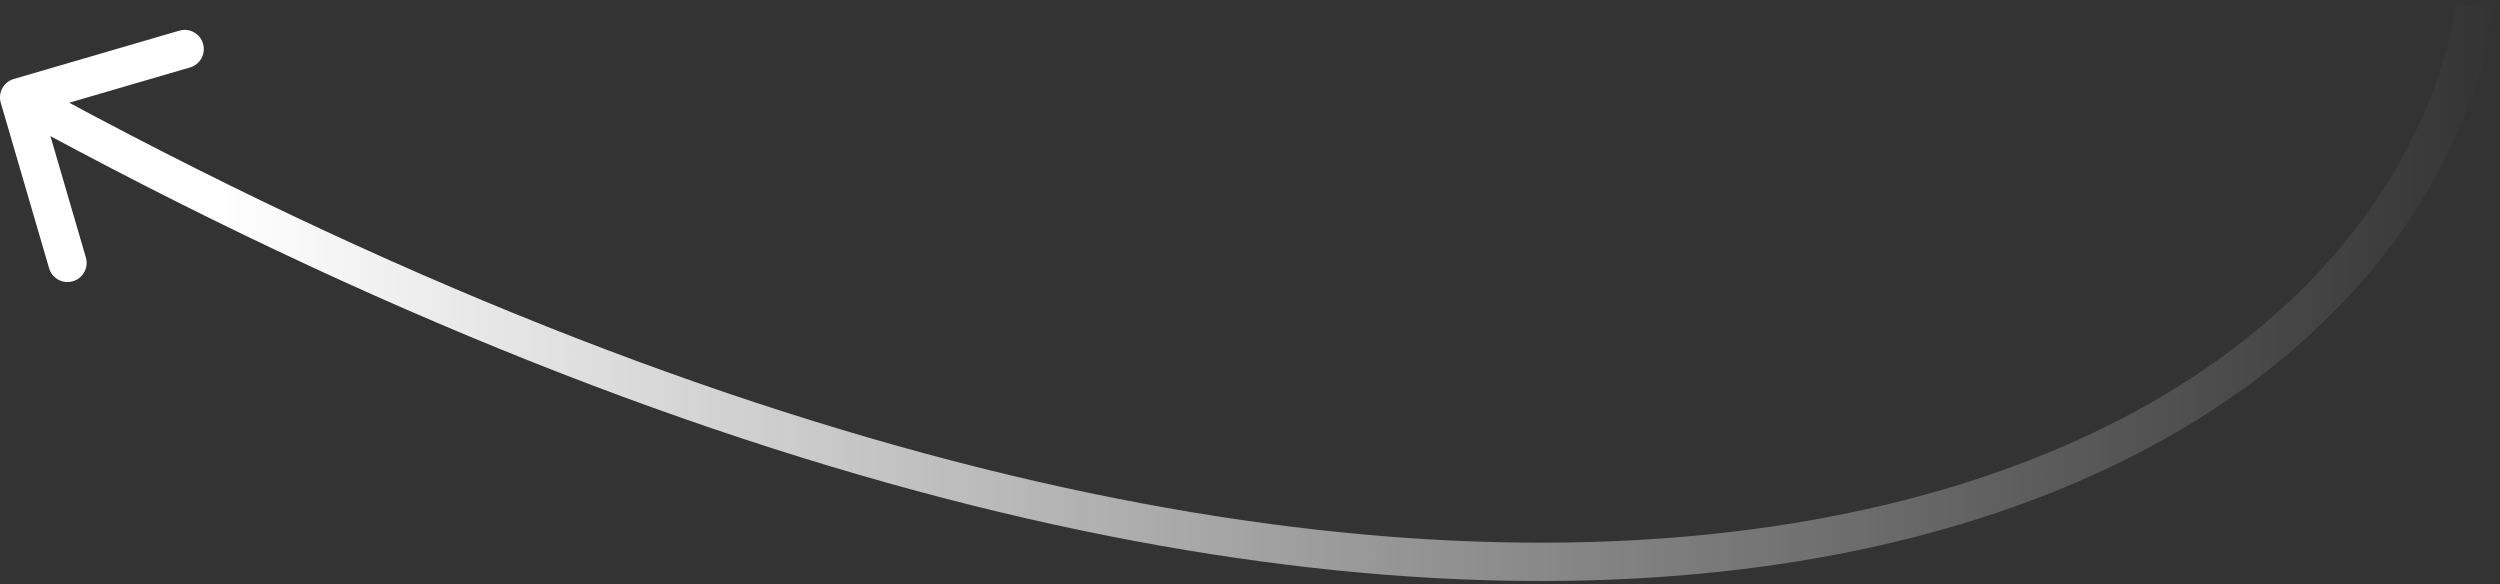 <svg width="261" height="61" viewBox="0 0 261 61" fill="none" xmlns="http://www.w3.org/2000/svg">
<rect x="0" y="0" width="261" height="61" fill="#333333" stroke="none"/>
<path d="M1.439 8.246C0.379 8.556 -0.229 9.666 0.08 10.726L5.125 28.005C5.435 29.065 6.545 29.674 7.606 29.364C8.666 29.055 9.274 27.944 8.965 26.884L4.48 11.525L19.839 7.041C20.899 6.731 21.508 5.62 21.198 4.56C20.889 3.5 19.778 2.891 18.718 3.201L1.439 8.246ZM256.533 0.37C251.816 26.628 226.618 49.378 183.226 55.217C139.865 61.051 78.636 49.882 2.961 8.412L1.039 11.92C77.187 53.65 139.287 65.165 183.759 59.181C228.2 53.201 255.341 29.63 260.47 1.077L256.533 0.37Z" fill="url(#paint0_linear_1132_4677)"/>
<defs>
<linearGradient id="paint0_linear_1132_4677" x1="23.184" y1="18.11" x2="260.684" y2="18.11" gradientUnits="userSpaceOnUse">
<stop stop-color="white"/>
<stop offset="1" stop-color="white" stop-opacity="0"/>
</linearGradient>
</defs>
</svg>
